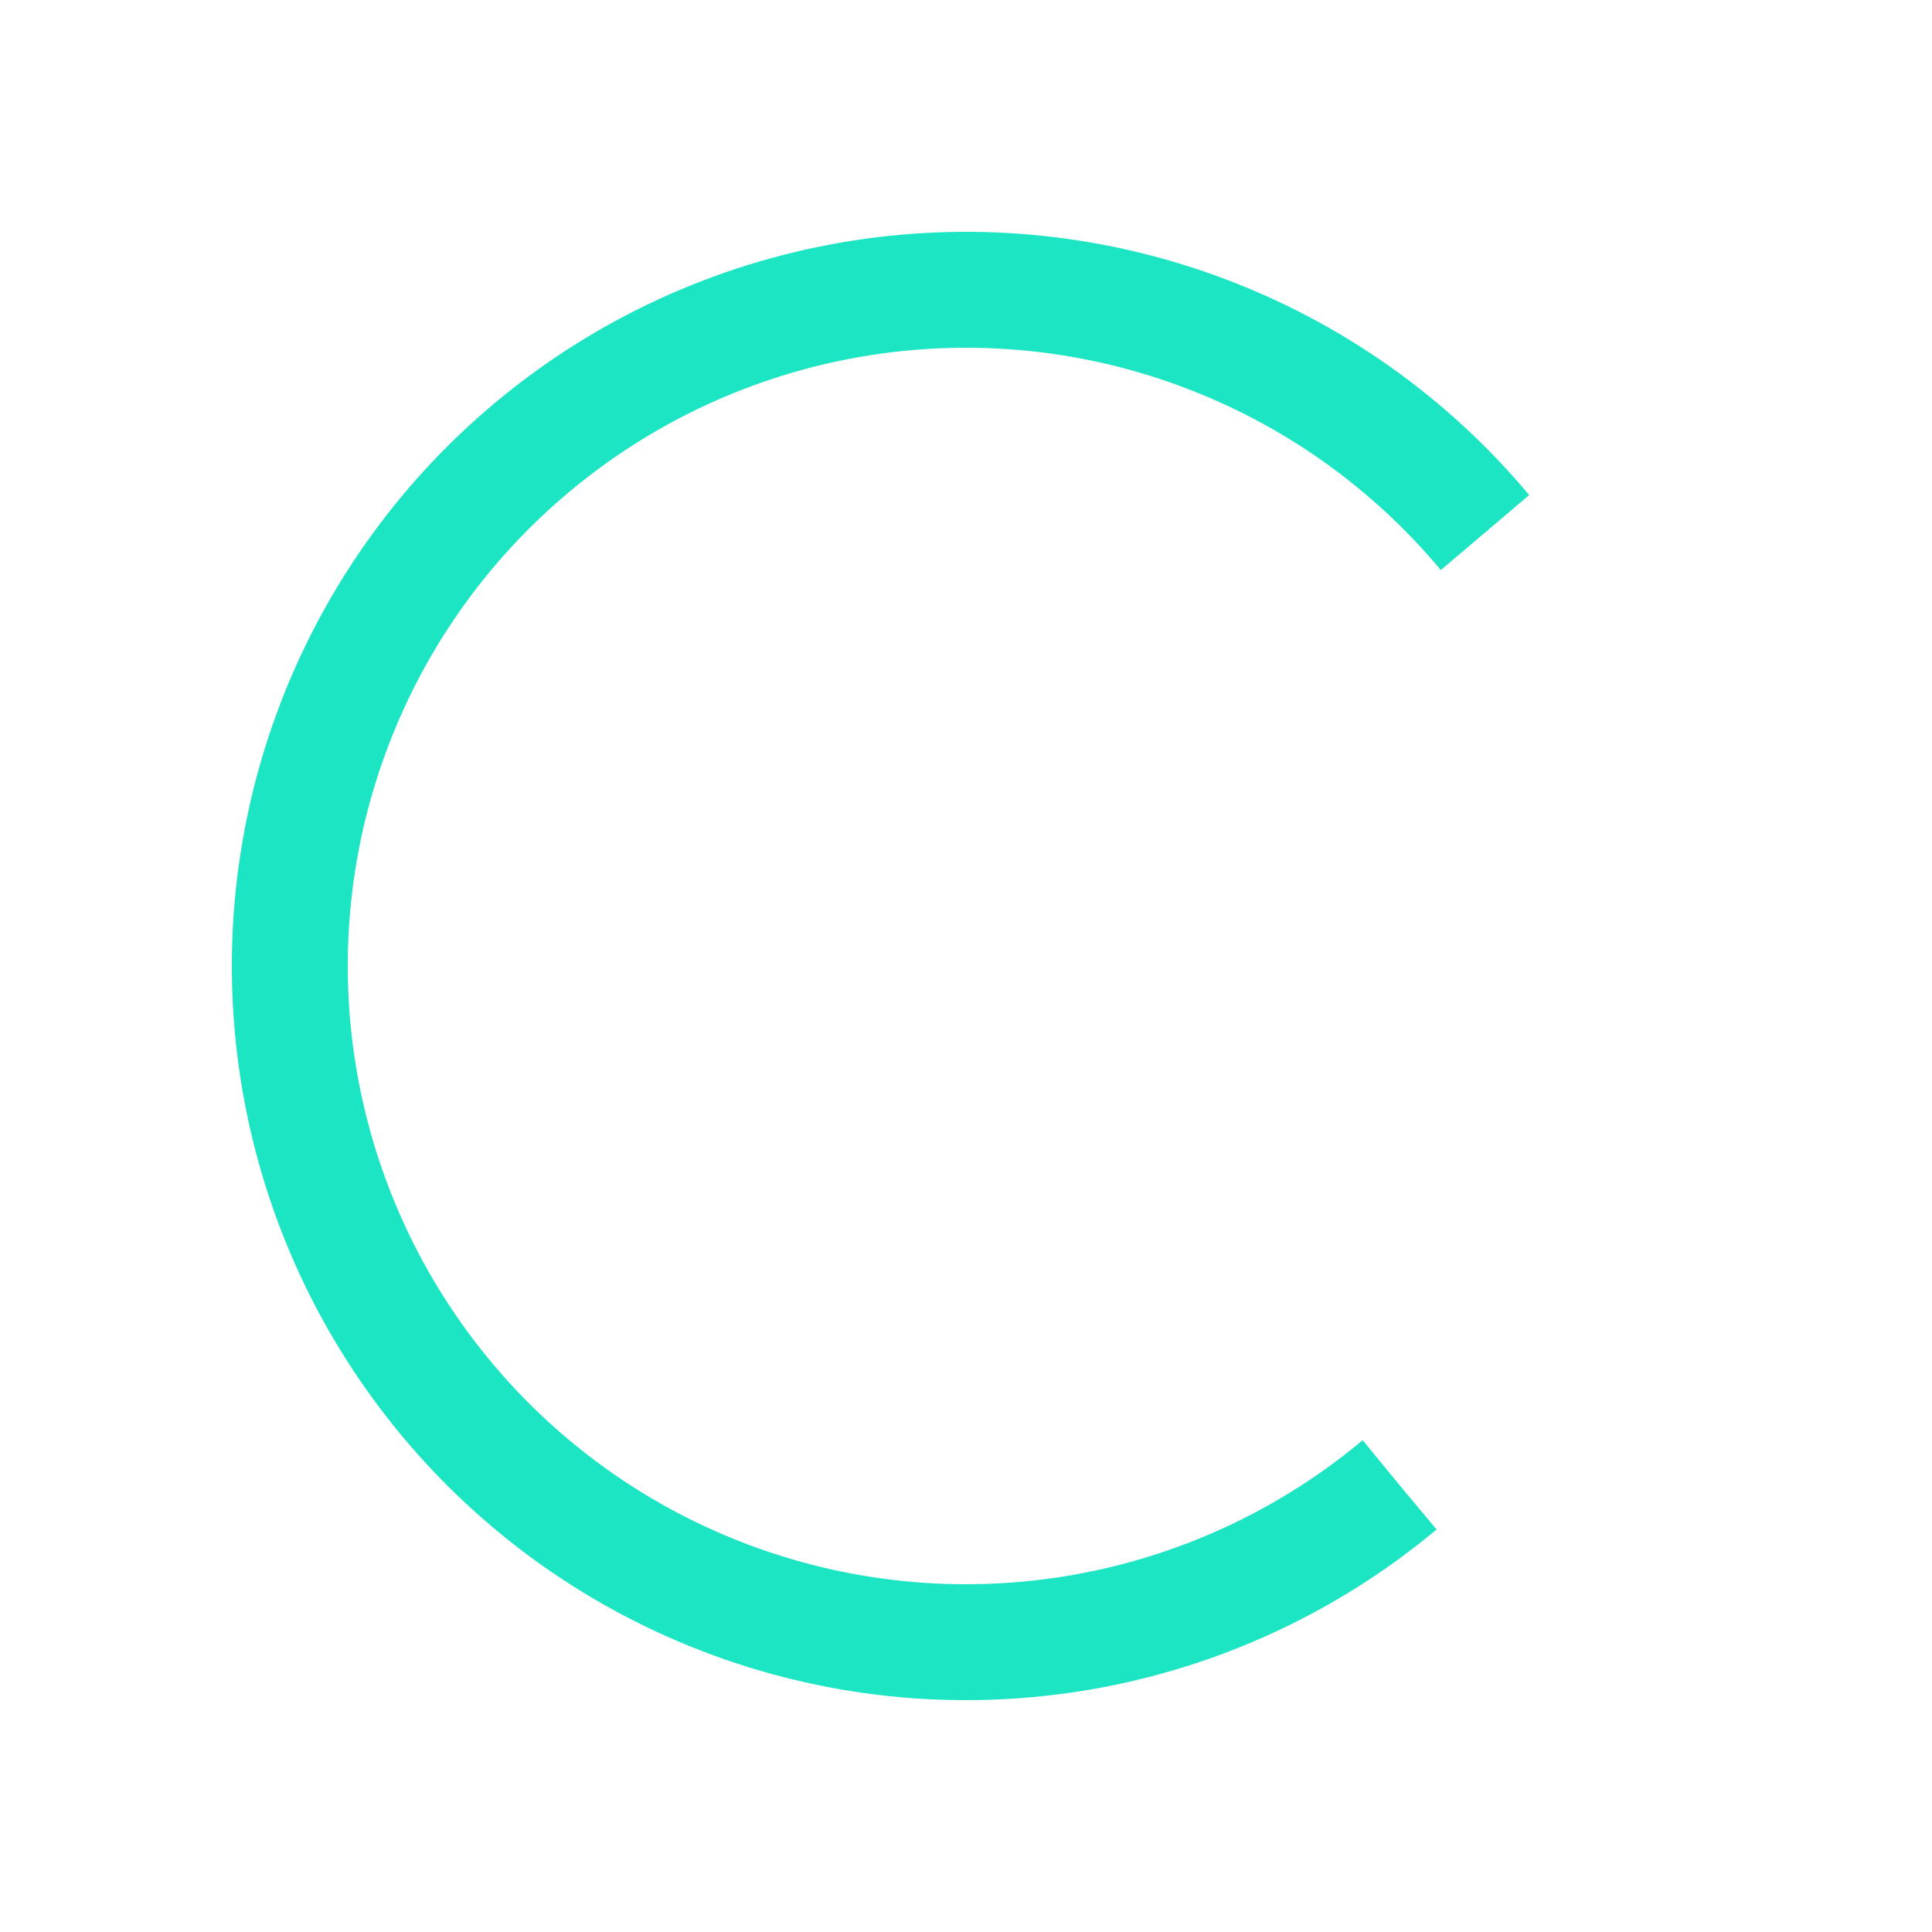 <?xml version="1.0" encoding="utf-8"?>
<svg xmlns="http://www.w3.org/2000/svg" xmlns:xlink="http://www.w3.org/1999/xlink" style="margin: auto; background: none; display: block; shape-rendering: auto;" width="256px" height="256px" viewBox="0 0 100 100" preserveAspectRatio="xMidYMid">
<circle cx="50" cy="50" fill="none" stroke="#1ce5c3" stroke-width="6" r="35" stroke-dasharray="164.934 56.978" transform="rotate(50.134 50 50)">
  <animateTransform attributeName="transform" type="rotate" repeatCount="indefinite" dur="1s" values="0 50 50;360 50 50" keyTimes="0;1"></animateTransform>
</circle>
</svg>